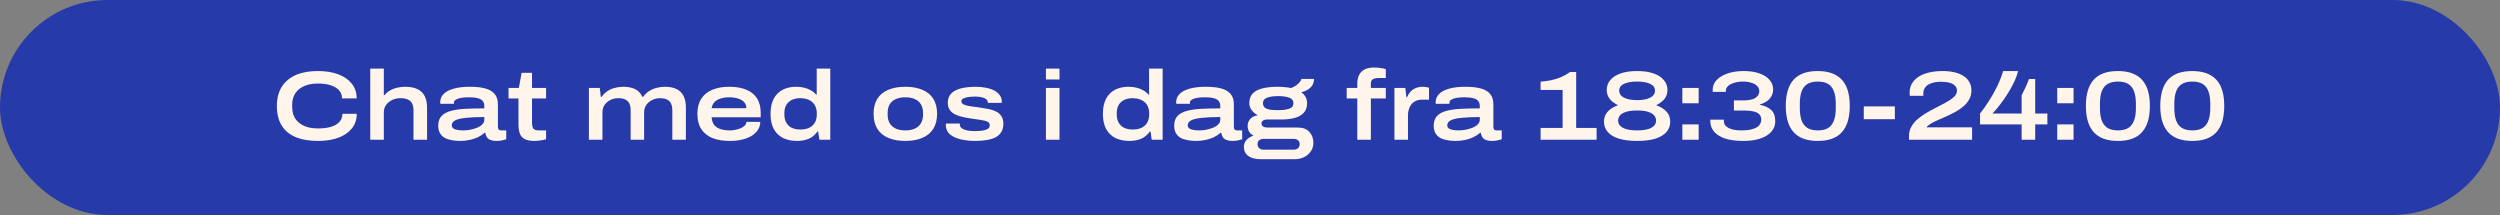<svg width="814" height="70" viewBox="0 0 814 70" fill="none" xmlns="http://www.w3.org/2000/svg">
<rect x="0" y="0" width="814" height="70" fill="#808080" stroke="none"/>
<rect width="814" height="70" rx="35" fill="#273AAA"/>
<path d="M103.616 45.884C100.651 45.884 98.165 45.457 96.16 44.604C94.155 43.729 92.651 42.449 91.648 40.764C90.645 39.057 90.144 36.967 90.144 34.492C90.144 30.865 91.296 28.071 93.6 26.108C95.904 24.124 99.232 23.132 103.584 23.132C106.059 23.132 108.235 23.484 110.112 24.188C112.011 24.892 113.483 25.905 114.528 27.228C115.595 28.551 116.128 30.151 116.128 32.028H111.36C111.36 30.961 111.029 30.076 110.368 29.372C109.707 28.647 108.789 28.103 107.616 27.74C106.443 27.377 105.067 27.196 103.488 27.196C101.781 27.196 100.299 27.473 99.04 28.028C97.803 28.561 96.843 29.34 96.16 30.364C95.477 31.388 95.136 32.625 95.136 34.076V34.876C95.136 36.348 95.477 37.607 96.16 38.652C96.843 39.676 97.813 40.465 99.072 41.02C100.331 41.553 101.813 41.82 103.52 41.82C105.163 41.82 106.571 41.649 107.744 41.308C108.939 40.945 109.856 40.412 110.496 39.708C111.157 38.983 111.488 38.097 111.488 37.052H116.16C116.16 38.887 115.637 40.465 114.592 41.788C113.547 43.111 112.085 44.124 110.208 44.828C108.331 45.532 106.133 45.884 103.616 45.884ZM120.553 45.5V22.332H124.969V30.972H125.193C125.791 30.268 126.463 29.724 127.209 29.34C127.956 28.935 128.735 28.657 129.545 28.508C130.356 28.337 131.145 28.252 131.913 28.252C133.492 28.252 134.804 28.497 135.849 28.988C136.916 29.479 137.716 30.225 138.249 31.228C138.783 32.231 139.049 33.511 139.049 35.068V45.5H134.633V35.836C134.633 35.111 134.527 34.503 134.313 34.012C134.121 33.5 133.833 33.095 133.449 32.796C133.087 32.497 132.639 32.284 132.105 32.156C131.593 32.028 131.017 31.964 130.377 31.964C129.439 31.964 128.553 32.156 127.721 32.54C126.911 32.924 126.249 33.457 125.737 34.14C125.225 34.823 124.969 35.623 124.969 36.54V45.5H120.553ZM149.828 45.884C148.825 45.884 147.886 45.799 147.012 45.628C146.158 45.479 145.401 45.223 144.74 44.86C144.1 44.476 143.598 43.964 143.236 43.324C142.873 42.684 142.692 41.884 142.692 40.924C142.692 39.559 143.065 38.492 143.812 37.724C144.558 36.956 145.614 36.401 146.98 36.06C148.345 35.719 149.934 35.505 151.748 35.42C153.582 35.335 155.566 35.292 157.7 35.292V34.588C157.7 33.863 157.518 33.287 157.156 32.86C156.814 32.433 156.27 32.135 155.524 31.964C154.798 31.772 153.838 31.676 152.644 31.676C151.684 31.676 150.841 31.74 150.116 31.868C149.39 31.996 148.825 32.188 148.42 32.444C148.014 32.7 147.812 33.02 147.812 33.404V33.788H143.396C143.374 33.703 143.353 33.617 143.332 33.532C143.332 33.447 143.332 33.351 143.332 33.244C143.332 32.241 143.694 31.367 144.42 30.62C145.145 29.873 146.222 29.297 147.652 28.892C149.081 28.465 150.862 28.252 152.996 28.252C154.98 28.252 156.644 28.433 157.988 28.796C159.353 29.159 160.377 29.756 161.06 30.588C161.764 31.42 162.116 32.54 162.116 33.948V41.212C162.116 41.617 162.19 41.927 162.34 42.14C162.51 42.353 162.798 42.46 163.204 42.46H164.836V45.34C164.622 45.425 164.228 45.532 163.652 45.66C163.097 45.809 162.478 45.884 161.796 45.884C160.857 45.884 160.121 45.767 159.588 45.532C159.076 45.297 158.702 44.977 158.468 44.572C158.254 44.167 158.105 43.719 158.02 43.228H157.764C157.166 43.783 156.452 44.263 155.62 44.668C154.788 45.073 153.881 45.372 152.9 45.564C151.918 45.777 150.894 45.884 149.828 45.884ZM150.916 42.46C151.598 42.46 152.324 42.385 153.092 42.236C153.881 42.087 154.628 41.873 155.332 41.596C156.036 41.297 156.601 40.935 157.028 40.508C157.476 40.06 157.7 39.548 157.7 38.972V38.108C155.31 38.108 153.326 38.193 151.748 38.364C150.19 38.513 149.028 38.78 148.26 39.164C147.492 39.548 147.108 40.092 147.108 40.796C147.108 41.265 147.289 41.617 147.652 41.852C148.036 42.087 148.516 42.247 149.092 42.332C149.689 42.417 150.297 42.46 150.916 42.46ZM174.028 45.884C172.79 45.884 171.788 45.713 171.02 45.372C170.252 45.031 169.686 44.465 169.324 43.676C168.982 42.865 168.812 41.767 168.812 40.38V32.06H165.58V28.636H168.94L169.836 23.708H173.228V28.636H177.804V32.06H173.228V40.06C173.228 40.849 173.366 41.447 173.644 41.852C173.942 42.257 174.593 42.46 175.596 42.46H177.804V45.34C177.505 45.447 177.121 45.543 176.652 45.628C176.204 45.713 175.745 45.777 175.276 45.82C174.806 45.863 174.39 45.884 174.028 45.884ZM191.741 45.5V28.636H195.293L195.613 31.516H195.901C196.498 30.684 197.181 30.033 197.949 29.564C198.717 29.095 199.527 28.764 200.381 28.572C201.255 28.359 202.098 28.252 202.909 28.252C204.487 28.252 205.799 28.519 206.845 29.052C207.89 29.564 208.647 30.385 209.117 31.516H209.405C210.023 30.684 210.717 30.033 211.485 29.564C212.274 29.095 213.095 28.764 213.949 28.572C214.823 28.359 215.677 28.252 216.509 28.252C218.002 28.252 219.25 28.497 220.253 28.988C221.277 29.479 222.045 30.225 222.557 31.228C223.069 32.231 223.325 33.511 223.325 35.068V45.5H218.909V35.836C218.909 35.111 218.813 34.503 218.621 34.012C218.429 33.5 218.151 33.095 217.789 32.796C217.447 32.497 217.031 32.284 216.541 32.156C216.05 32.028 215.506 31.964 214.909 31.964C214.013 31.964 213.17 32.156 212.381 32.54C211.591 32.924 210.951 33.457 210.461 34.14C209.97 34.823 209.725 35.623 209.725 36.54V45.5H205.341V35.836C205.341 35.111 205.245 34.503 205.053 34.012C204.861 33.5 204.583 33.095 204.221 32.796C203.879 32.497 203.463 32.284 202.973 32.156C202.482 32.028 201.927 31.964 201.309 31.964C200.413 31.964 199.57 32.156 198.781 32.54C197.991 32.924 197.351 33.457 196.861 34.14C196.391 34.823 196.157 35.623 196.157 36.54V45.5H191.741ZM237.597 45.884C235.421 45.884 233.543 45.575 231.965 44.956C230.407 44.316 229.202 43.345 228.349 42.044C227.495 40.743 227.069 39.089 227.069 37.084C227.069 35.121 227.485 33.489 228.317 32.188C229.149 30.865 230.343 29.884 231.901 29.244C233.458 28.583 235.303 28.252 237.437 28.252C239.677 28.252 241.554 28.583 243.069 29.244C244.605 29.884 245.757 30.833 246.525 32.092C247.293 33.329 247.677 34.844 247.677 36.636V38.172H231.709C231.773 39.217 232.05 40.06 232.541 40.7C233.053 41.319 233.746 41.767 234.621 42.044C235.517 42.321 236.551 42.46 237.725 42.46C238.194 42.46 238.717 42.407 239.293 42.3C239.89 42.193 240.455 42.033 240.989 41.82C241.543 41.607 242.013 41.329 242.397 40.988C242.781 40.625 243.005 40.188 243.069 39.676H247.549C247.549 40.529 247.325 41.34 246.877 42.108C246.45 42.855 245.81 43.516 244.957 44.092C244.103 44.647 243.058 45.084 241.821 45.404C240.583 45.724 239.175 45.884 237.597 45.884ZM231.709 35.228H243.005C243.005 34.609 242.855 34.076 242.557 33.628C242.279 33.18 241.885 32.817 241.373 32.54C240.861 32.241 240.274 32.028 239.613 31.9C238.951 31.751 238.247 31.676 237.501 31.676C236.413 31.676 235.442 31.815 234.589 32.092C233.757 32.348 233.095 32.743 232.605 33.276C232.114 33.809 231.815 34.46 231.709 35.228ZM259.521 45.884C257.772 45.884 256.247 45.564 254.945 44.924C253.665 44.284 252.663 43.313 251.937 42.012C251.233 40.689 250.881 39.047 250.881 37.084C250.881 35.079 251.233 33.425 251.937 32.124C252.641 30.823 253.612 29.852 254.849 29.212C256.108 28.572 257.569 28.252 259.233 28.252C260.129 28.252 260.983 28.348 261.793 28.54C262.604 28.732 263.34 29.02 264.001 29.404C264.663 29.767 265.228 30.225 265.697 30.78H265.921V22.332H270.337V45.5H266.785L266.401 42.844H266.145C265.356 43.953 264.396 44.743 263.265 45.212C262.135 45.66 260.887 45.884 259.521 45.884ZM260.641 42.172C261.751 42.172 262.7 41.98 263.489 41.596C264.279 41.212 264.887 40.657 265.313 39.932C265.74 39.185 265.953 38.279 265.953 37.212V36.956C265.953 36.145 265.825 35.431 265.569 34.812C265.335 34.193 264.983 33.681 264.513 33.276C264.044 32.849 263.479 32.529 262.817 32.316C262.156 32.081 261.409 31.964 260.577 31.964C259.511 31.964 258.583 32.156 257.793 32.54C257.025 32.924 256.428 33.479 256.001 34.204C255.596 34.908 255.393 35.783 255.393 36.828V37.308C255.393 38.353 255.607 39.239 256.033 39.964C256.46 40.689 257.057 41.244 257.825 41.628C258.615 41.991 259.553 42.172 260.641 42.172ZM294.78 45.884C292.625 45.884 290.769 45.553 289.212 44.892C287.676 44.231 286.492 43.249 285.66 41.948C284.849 40.625 284.444 38.993 284.444 37.052C284.444 35.089 284.849 33.457 285.66 32.156C286.492 30.855 287.676 29.884 289.212 29.244C290.769 28.583 292.625 28.252 294.78 28.252C296.934 28.252 298.78 28.583 300.316 29.244C301.873 29.884 303.057 30.855 303.868 32.156C304.7 33.457 305.116 35.089 305.116 37.052C305.116 38.993 304.7 40.625 303.868 41.948C303.057 43.249 301.873 44.231 300.316 44.892C298.78 45.553 296.934 45.884 294.78 45.884ZM294.78 42.46C295.974 42.46 296.998 42.268 297.852 41.884C298.726 41.479 299.388 40.903 299.836 40.156C300.305 39.388 300.54 38.46 300.54 37.372V36.732C300.54 35.623 300.305 34.695 299.836 33.948C299.388 33.201 298.726 32.636 297.852 32.252C296.998 31.868 295.974 31.676 294.78 31.676C293.585 31.676 292.55 31.868 291.676 32.252C290.822 32.636 290.161 33.201 289.692 33.948C289.244 34.695 289.02 35.623 289.02 36.732V37.372C289.02 38.46 289.244 39.388 289.692 40.156C290.161 40.903 290.822 41.479 291.676 41.884C292.55 42.268 293.585 42.46 294.78 42.46ZM317.311 45.884C316.073 45.884 314.889 45.777 313.759 45.564C312.628 45.372 311.625 45.073 310.751 44.668C309.897 44.263 309.215 43.74 308.703 43.1C308.212 42.439 307.967 41.66 307.967 40.764C307.967 40.657 307.967 40.561 307.967 40.476C307.988 40.391 308.009 40.305 308.031 40.22H312.543C312.543 40.241 312.532 40.284 312.511 40.348C312.511 40.412 312.511 40.465 312.511 40.508C312.511 41.041 312.735 41.468 313.183 41.788C313.652 42.108 314.249 42.343 314.975 42.492C315.721 42.62 316.511 42.684 317.343 42.684C318.175 42.684 318.964 42.641 319.711 42.556C320.479 42.449 321.097 42.268 321.567 42.012C322.036 41.735 322.271 41.329 322.271 40.796C322.271 40.241 322.015 39.847 321.503 39.612C320.991 39.356 320.244 39.164 319.263 39.036C318.303 38.887 317.129 38.716 315.743 38.524C314.719 38.375 313.769 38.183 312.895 37.948C312.041 37.713 311.284 37.415 310.623 37.052C309.983 36.668 309.481 36.188 309.119 35.612C308.777 35.015 308.607 34.289 308.607 33.436C308.607 32.519 308.809 31.74 309.215 31.1C309.641 30.439 310.239 29.905 311.007 29.5C311.796 29.073 312.745 28.764 313.855 28.572C314.964 28.359 316.212 28.252 317.599 28.252C318.836 28.252 319.967 28.359 320.991 28.572C322.036 28.764 322.943 29.063 323.711 29.468C324.479 29.873 325.076 30.375 325.503 30.972C325.951 31.569 326.175 32.252 326.175 33.02C326.175 33.105 326.175 33.191 326.175 33.276C326.175 33.34 326.164 33.415 326.143 33.5H321.631V33.372C321.631 32.903 321.439 32.529 321.055 32.252C320.671 31.975 320.169 31.772 319.551 31.644C318.953 31.516 318.292 31.452 317.567 31.452C317.311 31.452 316.927 31.463 316.415 31.484C315.924 31.505 315.412 31.569 314.879 31.676C314.367 31.761 313.929 31.911 313.567 32.124C313.204 32.316 313.023 32.604 313.023 32.988C313.023 33.457 313.289 33.809 313.823 34.044C314.356 34.279 315.049 34.46 315.903 34.588C316.777 34.695 317.716 34.823 318.719 34.972C319.807 35.121 320.831 35.292 321.791 35.484C322.772 35.676 323.625 35.953 324.351 36.316C325.076 36.679 325.641 37.18 326.047 37.82C326.473 38.439 326.687 39.26 326.687 40.284C326.687 41.329 326.473 42.215 326.047 42.94C325.641 43.644 325.033 44.22 324.223 44.668C323.433 45.095 322.452 45.404 321.279 45.596C320.127 45.788 318.804 45.884 317.311 45.884ZM340.553 25.884V22.332H344.969V25.884H340.553ZM340.553 45.5V28.636H344.969V45.5H340.553ZM367.74 45.884C365.991 45.884 364.465 45.564 363.164 44.924C361.884 44.284 360.881 43.313 360.156 42.012C359.452 40.689 359.1 39.047 359.1 37.084C359.1 35.079 359.452 33.425 360.156 32.124C360.86 30.823 361.831 29.852 363.068 29.212C364.327 28.572 365.788 28.252 367.452 28.252C368.348 28.252 369.201 28.348 370.012 28.54C370.823 28.732 371.559 29.02 372.22 29.404C372.881 29.767 373.447 30.225 373.916 30.78H374.14V22.332H378.556V45.5H375.004L374.62 42.844H374.364C373.575 43.953 372.615 44.743 371.484 45.212C370.353 45.66 369.105 45.884 367.74 45.884ZM368.86 42.172C369.969 42.172 370.919 41.98 371.708 41.596C372.497 41.212 373.105 40.657 373.532 39.932C373.959 39.185 374.172 38.279 374.172 37.212V36.956C374.172 36.145 374.044 35.431 373.788 34.812C373.553 34.193 373.201 33.681 372.732 33.276C372.263 32.849 371.697 32.529 371.036 32.316C370.375 32.081 369.628 31.964 368.796 31.964C367.729 31.964 366.801 32.156 366.012 32.54C365.244 32.924 364.647 33.479 364.22 34.204C363.815 34.908 363.612 35.783 363.612 36.828V37.308C363.612 38.353 363.825 39.239 364.252 39.964C364.679 40.689 365.276 41.244 366.044 41.628C366.833 41.991 367.772 42.172 368.86 42.172ZM389.453 45.884C388.45 45.884 387.511 45.799 386.637 45.628C385.783 45.479 385.026 45.223 384.365 44.86C383.725 44.476 383.223 43.964 382.861 43.324C382.498 42.684 382.317 41.884 382.317 40.924C382.317 39.559 382.69 38.492 383.437 37.724C384.183 36.956 385.239 36.401 386.605 36.06C387.97 35.719 389.559 35.505 391.373 35.42C393.207 35.335 395.191 35.292 397.325 35.292V34.588C397.325 33.863 397.143 33.287 396.781 32.86C396.439 32.433 395.895 32.135 395.149 31.964C394.423 31.772 393.463 31.676 392.269 31.676C391.309 31.676 390.466 31.74 389.741 31.868C389.015 31.996 388.45 32.188 388.045 32.444C387.639 32.7 387.437 33.02 387.437 33.404V33.788H383.021C382.999 33.703 382.978 33.617 382.957 33.532C382.957 33.447 382.957 33.351 382.957 33.244C382.957 32.241 383.319 31.367 384.045 30.62C384.77 29.873 385.847 29.297 387.277 28.892C388.706 28.465 390.487 28.252 392.621 28.252C394.605 28.252 396.269 28.433 397.613 28.796C398.978 29.159 400.002 29.756 400.685 30.588C401.389 31.42 401.741 32.54 401.741 33.948V41.212C401.741 41.617 401.815 41.927 401.965 42.14C402.135 42.353 402.423 42.46 402.829 42.46H404.461V45.34C404.247 45.425 403.853 45.532 403.277 45.66C402.722 45.809 402.103 45.884 401.421 45.884C400.482 45.884 399.746 45.767 399.213 45.532C398.701 45.297 398.327 44.977 398.093 44.572C397.879 44.167 397.73 43.719 397.645 43.228H397.389C396.791 43.783 396.077 44.263 395.245 44.668C394.413 45.073 393.506 45.372 392.525 45.564C391.543 45.777 390.519 45.884 389.453 45.884ZM390.541 42.46C391.223 42.46 391.949 42.385 392.717 42.236C393.506 42.087 394.253 41.873 394.957 41.596C395.661 41.297 396.226 40.935 396.653 40.508C397.101 40.06 397.325 39.548 397.325 38.972V38.108C394.935 38.108 392.951 38.193 391.373 38.364C389.815 38.513 388.653 38.78 387.885 39.164C387.117 39.548 386.733 40.092 386.733 40.796C386.733 41.265 386.914 41.617 387.277 41.852C387.661 42.087 388.141 42.247 388.717 42.332C389.314 42.417 389.922 42.46 390.541 42.46ZM410.549 51.836C409.567 51.836 408.65 51.708 407.797 51.452C406.965 51.196 406.293 50.769 405.781 50.172C405.269 49.575 405.013 48.764 405.013 47.74C405.013 46.929 405.301 46.204 405.877 45.564C406.474 44.924 407.231 44.455 408.149 44.156C407.487 43.815 406.997 43.367 406.677 42.812C406.378 42.236 406.229 41.617 406.229 40.956C406.229 40.103 406.517 39.356 407.093 38.716C407.69 38.076 408.501 37.681 409.525 37.532C408.671 37.063 407.999 36.487 407.509 35.804C407.018 35.121 406.773 34.385 406.773 33.596C406.773 32.316 407.125 31.281 407.829 30.492C408.554 29.703 409.61 29.137 410.997 28.796C412.405 28.433 414.133 28.252 416.181 28.252C416.97 28.252 417.717 28.295 418.421 28.38C419.125 28.444 419.786 28.54 420.405 28.668C421.429 28.241 422.207 27.761 422.741 27.228C423.295 26.673 423.626 26.161 423.733 25.692H427.861C427.839 26.46 427.658 27.132 427.317 27.708C426.975 28.284 426.495 28.764 425.877 29.148C425.279 29.532 424.543 29.82 423.669 30.012C424.287 30.439 424.757 30.951 425.077 31.548C425.418 32.145 425.589 32.828 425.589 33.596C425.589 34.791 425.269 35.783 424.629 36.572C423.989 37.361 423.039 37.948 421.781 38.332C420.543 38.716 418.997 38.908 417.141 38.908H412.693C412.074 38.908 411.594 39.025 411.253 39.26C410.911 39.473 410.741 39.783 410.741 40.188C410.741 40.593 410.911 40.924 411.253 41.18C411.594 41.415 412.127 41.532 412.853 41.532H422.613C424.234 41.532 425.471 42.001 426.325 42.94C427.199 43.879 427.637 45.063 427.637 46.492C427.637 47.559 427.359 48.487 426.805 49.276C426.25 50.087 425.514 50.716 424.597 51.164C423.679 51.612 422.655 51.836 421.525 51.836H410.549ZM411.317 48.732H421.301C421.642 48.732 421.951 48.657 422.229 48.508C422.527 48.38 422.762 48.177 422.933 47.9C423.103 47.623 423.189 47.303 423.189 46.94C423.189 46.385 422.997 45.959 422.613 45.66C422.25 45.361 421.813 45.212 421.301 45.212H411.477C410.901 45.212 410.421 45.351 410.037 45.628C409.653 45.927 409.461 46.353 409.461 46.908C409.461 47.463 409.631 47.9 409.973 48.22C410.335 48.561 410.783 48.732 411.317 48.732ZM416.181 35.868C417.695 35.868 418.901 35.708 419.797 35.388C420.693 35.068 421.141 34.471 421.141 33.596C421.141 32.721 420.693 32.124 419.797 31.804C418.901 31.463 417.695 31.292 416.181 31.292C414.666 31.292 413.461 31.463 412.565 31.804C411.669 32.124 411.221 32.721 411.221 33.596C411.221 34.215 411.423 34.695 411.829 35.036C412.234 35.356 412.81 35.58 413.557 35.708C414.303 35.815 415.178 35.868 416.181 35.868ZM441.935 45.5V32.06H438.479V28.636H441.935V27.164C441.935 26.076 442.138 25.148 442.543 24.38C442.949 23.591 443.557 22.993 444.367 22.588C445.178 22.183 446.191 21.98 447.407 21.98C447.834 21.98 448.271 22.001 448.719 22.044C449.189 22.087 449.637 22.151 450.063 22.236C450.49 22.3 450.874 22.396 451.215 22.524V25.404H449.039C448.058 25.404 447.365 25.543 446.959 25.82C446.554 26.097 446.351 26.567 446.351 27.228V28.636H451.215V32.06H446.351V45.5H441.935ZM454.022 45.5V28.636H457.574L457.894 31.612H458.15C458.385 31.015 458.726 30.46 459.174 29.948C459.622 29.436 460.177 29.031 460.838 28.732C461.521 28.412 462.289 28.252 463.142 28.252C463.526 28.252 463.899 28.284 464.262 28.348C464.646 28.391 464.987 28.465 465.286 28.572V32.444H463.078C462.225 32.444 461.499 32.593 460.902 32.892C460.326 33.169 459.857 33.553 459.494 34.044C459.131 34.535 458.865 35.079 458.694 35.676C458.523 36.252 458.438 36.849 458.438 37.468V45.5H454.022ZM473.953 45.884C472.95 45.884 472.011 45.799 471.137 45.628C470.283 45.479 469.526 45.223 468.865 44.86C468.225 44.476 467.723 43.964 467.361 43.324C466.998 42.684 466.817 41.884 466.817 40.924C466.817 39.559 467.19 38.492 467.937 37.724C468.683 36.956 469.739 36.401 471.105 36.06C472.47 35.719 474.059 35.505 475.873 35.42C477.707 35.335 479.691 35.292 481.825 35.292V34.588C481.825 33.863 481.643 33.287 481.281 32.86C480.939 32.433 480.395 32.135 479.649 31.964C478.923 31.772 477.963 31.676 476.769 31.676C475.809 31.676 474.966 31.74 474.241 31.868C473.515 31.996 472.95 32.188 472.545 32.444C472.139 32.7 471.937 33.02 471.937 33.404V33.788H467.521C467.499 33.703 467.478 33.617 467.457 33.532C467.457 33.447 467.457 33.351 467.457 33.244C467.457 32.241 467.819 31.367 468.545 30.62C469.27 29.873 470.347 29.297 471.777 28.892C473.206 28.465 474.987 28.252 477.121 28.252C479.105 28.252 480.769 28.433 482.113 28.796C483.478 29.159 484.502 29.756 485.185 30.588C485.889 31.42 486.241 32.54 486.241 33.948V41.212C486.241 41.617 486.315 41.927 486.465 42.14C486.635 42.353 486.923 42.46 487.329 42.46H488.961V45.34C488.747 45.425 488.353 45.532 487.777 45.66C487.222 45.809 486.603 45.884 485.921 45.884C484.982 45.884 484.246 45.767 483.713 45.532C483.201 45.297 482.827 44.977 482.593 44.572C482.379 44.167 482.23 43.719 482.145 43.228H481.889C481.291 43.783 480.577 44.263 479.745 44.668C478.913 45.073 478.006 45.372 477.025 45.564C476.043 45.777 475.019 45.884 473.953 45.884ZM475.041 42.46C475.723 42.46 476.449 42.385 477.217 42.236C478.006 42.087 478.753 41.873 479.457 41.596C480.161 41.297 480.726 40.935 481.153 40.508C481.601 40.06 481.825 39.548 481.825 38.972V38.108C479.435 38.108 477.451 38.193 475.873 38.364C474.315 38.513 473.153 38.78 472.385 39.164C471.617 39.548 471.233 40.092 471.233 40.796C471.233 41.265 471.414 41.617 471.777 41.852C472.161 42.087 472.641 42.247 473.217 42.332C473.814 42.417 474.422 42.46 475.041 42.46ZM501.619 45.5V41.66H508.787V29.276H501.619V26.588C502.835 26.503 503.987 26.343 505.075 26.108C506.184 25.873 507.251 25.543 508.275 25.116C509.299 24.668 510.28 24.113 511.219 23.452H513.203V41.66H519.859V45.5H501.619ZM533.04 45.884C530.694 45.884 528.71 45.639 527.088 45.148C525.488 44.636 524.283 43.911 523.472 42.972C522.662 42.033 522.256 40.913 522.256 39.612C522.256 38.311 522.662 37.223 523.472 36.348C524.283 35.452 525.403 34.759 526.832 34.268C525.531 33.607 524.592 32.871 524.016 32.06C523.44 31.249 523.152 30.332 523.152 29.308C523.152 28.071 523.536 26.993 524.304 26.076C525.094 25.137 526.224 24.412 527.696 23.9C529.168 23.388 530.95 23.132 533.04 23.132C535.131 23.132 536.912 23.388 538.384 23.9C539.856 24.412 540.976 25.137 541.744 26.076C542.534 26.993 542.928 28.071 542.928 29.308C542.928 30.332 542.64 31.249 542.064 32.06C541.488 32.871 540.55 33.607 539.248 34.268C540.699 34.759 541.819 35.452 542.608 36.348C543.419 37.223 543.824 38.311 543.824 39.612C543.824 40.913 543.419 42.033 542.608 42.972C541.798 43.911 540.592 44.636 538.992 45.148C537.392 45.639 535.408 45.884 533.04 45.884ZM533.04 42.46C535.067 42.46 536.603 42.183 537.648 41.628C538.694 41.052 539.216 40.273 539.216 39.292C539.216 38.225 538.694 37.404 537.648 36.828C536.603 36.252 535.067 35.964 533.04 35.964C531.014 35.964 529.478 36.252 528.432 36.828C527.387 37.404 526.864 38.225 526.864 39.292C526.864 40.273 527.387 41.052 528.432 41.628C529.499 42.183 531.035 42.46 533.04 42.46ZM533.04 32.604C534.832 32.604 536.251 32.337 537.296 31.804C538.342 31.271 538.864 30.492 538.864 29.468C538.864 28.529 538.352 27.815 537.328 27.324C536.326 26.812 534.896 26.556 533.04 26.556C531.184 26.556 529.744 26.812 528.72 27.324C527.718 27.815 527.216 28.529 527.216 29.468C527.216 30.492 527.739 31.271 528.784 31.804C529.83 32.337 531.248 32.604 533.04 32.604ZM547.774 33.628V28.636H553.086V33.628H547.774ZM547.774 45.5V40.508H553.086V45.5H547.774ZM567.598 45.884C565.209 45.884 563.214 45.617 561.614 45.084C560.036 44.529 558.852 43.772 558.062 42.812C557.273 41.831 556.878 40.721 556.878 39.484V38.972H561.294V39.42C561.294 40.38 561.796 41.127 562.798 41.66C563.801 42.193 565.22 42.46 567.054 42.46C569.145 42.46 570.734 42.161 571.822 41.564C572.91 40.945 573.454 40.071 573.454 38.94C573.454 38.151 573.209 37.543 572.718 37.116C572.249 36.689 571.609 36.401 570.798 36.252C570.009 36.081 569.145 35.996 568.206 35.996H564.558V32.7H567.95C568.761 32.7 569.529 32.604 570.254 32.412C571.001 32.22 571.609 31.9 572.078 31.452C572.569 30.983 572.814 30.375 572.814 29.628C572.814 28.988 572.58 28.444 572.11 27.996C571.662 27.527 571.033 27.175 570.222 26.94C569.433 26.684 568.526 26.556 567.502 26.556C566.5 26.556 565.572 26.684 564.718 26.94C563.886 27.175 563.214 27.516 562.702 27.964C562.19 28.391 561.934 28.903 561.934 29.5V29.916H557.646V29.244C557.646 28.092 558.052 27.057 558.862 26.14C559.694 25.223 560.868 24.497 562.382 23.964C563.918 23.409 565.732 23.132 567.822 23.132C569.764 23.132 571.438 23.388 572.846 23.9C574.276 24.391 575.374 25.084 576.142 25.98C576.932 26.855 577.326 27.889 577.326 29.084C577.326 29.98 577.124 30.759 576.718 31.42C576.334 32.081 575.812 32.625 575.15 33.052C574.51 33.479 573.806 33.799 573.038 34.012V34.14C574.553 34.417 575.758 34.961 576.654 35.772C577.572 36.583 578.03 37.841 578.03 39.548C578.03 40.785 577.614 41.884 576.782 42.844C575.972 43.804 574.788 44.551 573.23 45.084C571.694 45.617 569.817 45.884 567.598 45.884ZM591.878 45.884C590.065 45.884 588.497 45.639 587.174 45.148C585.873 44.657 584.795 43.932 583.942 42.972C583.089 41.991 582.459 40.796 582.054 39.388C581.649 37.98 581.446 36.348 581.446 34.492C581.446 32.636 581.649 31.004 582.054 29.596C582.459 28.188 583.078 27.004 583.91 26.044C584.763 25.084 585.841 24.359 587.142 23.868C588.465 23.377 590.033 23.132 591.846 23.132C593.659 23.132 595.217 23.377 596.518 23.868C597.841 24.359 598.929 25.084 599.782 26.044C600.635 27.004 601.265 28.188 601.67 29.596C602.075 31.004 602.278 32.636 602.278 34.492C602.278 36.348 602.075 37.98 601.67 39.388C601.265 40.796 600.635 41.991 599.782 42.972C598.95 43.932 597.873 44.657 596.55 45.148C595.249 45.639 593.691 45.884 591.878 45.884ZM591.878 42.46C593.286 42.46 594.417 42.193 595.27 41.66C596.123 41.105 596.742 40.295 597.126 39.228C597.531 38.14 597.734 36.785 597.734 35.164V33.788C597.734 32.167 597.531 30.823 597.126 29.756C596.742 28.689 596.123 27.889 595.27 27.356C594.417 26.823 593.286 26.556 591.878 26.556C590.491 26.556 589.361 26.823 588.486 27.356C587.633 27.889 587.003 28.689 586.598 29.756C586.214 30.823 586.022 32.167 586.022 33.788V35.164C586.022 36.785 586.214 38.14 586.598 39.228C587.003 40.295 587.633 41.105 588.486 41.66C589.361 42.193 590.491 42.46 591.878 42.46ZM606.85 38.812V34.652H616.962V38.812H606.85ZM621.572 45.5V44.252C621.572 43.185 621.806 42.225 622.276 41.372C622.745 40.497 623.364 39.708 624.132 39.004C624.921 38.3 625.796 37.649 626.756 37.052C627.737 36.455 628.729 35.9 629.732 35.388C631.012 34.727 632.217 34.097 633.348 33.5C634.478 32.903 635.396 32.284 636.1 31.644C636.825 31.004 637.188 30.3 637.188 29.532C637.188 28.935 636.996 28.423 636.612 27.996C636.228 27.548 635.652 27.207 634.884 26.972C634.137 26.737 633.188 26.62 632.036 26.62C630.713 26.62 629.614 26.791 628.74 27.132C627.886 27.452 627.257 27.889 626.852 28.444C626.446 28.999 626.244 29.617 626.244 30.3V31.196H621.86C621.838 31.025 621.817 30.876 621.796 30.748C621.774 30.62 621.764 30.46 621.764 30.268C621.764 28.732 622.201 27.441 623.076 26.396C623.972 25.329 625.22 24.519 626.82 23.964C628.441 23.409 630.329 23.132 632.484 23.132C633.849 23.132 635.108 23.26 636.26 23.516C637.412 23.772 638.404 24.167 639.236 24.7C640.089 25.212 640.74 25.863 641.188 26.652C641.657 27.441 641.892 28.369 641.892 29.436C641.892 30.524 641.657 31.495 641.188 32.348C640.718 33.18 640.089 33.937 639.3 34.62C638.532 35.281 637.668 35.879 636.708 36.412C635.748 36.924 634.777 37.404 633.796 37.852C632.836 38.279 631.918 38.684 631.044 39.068C630.169 39.452 629.401 39.836 628.74 40.22C628.078 40.604 627.577 41.02 627.236 41.468H642.116V45.5H621.572ZM658.242 45.5V40.508H644.706V36.956C645.73 35.676 646.711 34.289 647.65 32.796C648.61 31.303 649.484 29.745 650.274 28.124C651.063 26.481 651.714 24.817 652.226 23.132H657.09C656.876 24.071 656.535 25.063 656.066 26.108C655.596 27.153 655.052 28.209 654.434 29.276C653.815 30.321 653.164 31.335 652.482 32.316C651.799 33.297 651.127 34.193 650.466 35.004C649.826 35.793 649.25 36.444 648.738 36.956H658.242V31.004C658.476 30.556 658.7 30.108 658.914 29.66C659.148 29.191 659.372 28.732 659.586 28.284C659.799 27.815 659.991 27.367 660.162 26.94C660.354 26.513 660.514 26.108 660.642 25.724H662.658V36.956H666.626V40.508H662.658V45.5H658.242ZM669.836 33.628V28.636H675.148V33.628H669.836ZM669.836 45.5V40.508H675.148V45.5H669.836ZM689.597 45.884C687.783 45.884 686.215 45.639 684.893 45.148C683.591 44.657 682.514 43.932 681.661 42.972C680.807 41.991 680.178 40.796 679.773 39.388C679.367 37.98 679.165 36.348 679.165 34.492C679.165 32.636 679.367 31.004 679.773 29.596C680.178 28.188 680.797 27.004 681.629 26.044C682.482 25.084 683.559 24.359 684.861 23.868C686.183 23.377 687.751 23.132 689.565 23.132C691.378 23.132 692.935 23.377 694.237 23.868C695.559 24.359 696.647 25.084 697.501 26.044C698.354 27.004 698.983 28.188 699.389 29.596C699.794 31.004 699.997 32.636 699.997 34.492C699.997 36.348 699.794 37.98 699.389 39.388C698.983 40.796 698.354 41.991 697.501 42.972C696.669 43.932 695.591 44.657 694.269 45.148C692.967 45.639 691.41 45.884 689.597 45.884ZM689.597 42.46C691.005 42.46 692.135 42.193 692.989 41.66C693.842 41.105 694.461 40.295 694.845 39.228C695.25 38.14 695.453 36.785 695.453 35.164V33.788C695.453 32.167 695.25 30.823 694.845 29.756C694.461 28.689 693.842 27.889 692.989 27.356C692.135 26.823 691.005 26.556 689.597 26.556C688.21 26.556 687.079 26.823 686.205 27.356C685.351 27.889 684.722 28.689 684.317 29.756C683.933 30.823 683.741 32.167 683.741 33.788V35.164C683.741 36.785 683.933 38.14 684.317 39.228C684.722 40.295 685.351 41.105 686.205 41.66C687.079 42.193 688.21 42.46 689.597 42.46ZM713.816 45.884C712.002 45.884 710.434 45.639 709.112 45.148C707.81 44.657 706.733 43.932 705.88 42.972C705.026 41.991 704.397 40.796 703.992 39.388C703.586 37.98 703.384 36.348 703.384 34.492C703.384 32.636 703.586 31.004 703.992 29.596C704.397 28.188 705.016 27.004 705.848 26.044C706.701 25.084 707.778 24.359 709.08 23.868C710.402 23.377 711.97 23.132 713.784 23.132C715.597 23.132 717.154 23.377 718.456 23.868C719.778 24.359 720.866 25.084 721.72 26.044C722.573 27.004 723.202 28.188 723.608 29.596C724.013 31.004 724.216 32.636 724.216 34.492C724.216 36.348 724.013 37.98 723.608 39.388C723.202 40.796 722.573 41.991 721.72 42.972C720.888 43.932 719.81 44.657 718.488 45.148C717.186 45.639 715.629 45.884 713.816 45.884ZM713.816 42.46C715.224 42.46 716.354 42.193 717.208 41.66C718.061 41.105 718.68 40.295 719.064 39.228C719.469 38.14 719.672 36.785 719.672 35.164V33.788C719.672 32.167 719.469 30.823 719.064 29.756C718.68 28.689 718.061 27.889 717.208 27.356C716.354 26.823 715.224 26.556 713.816 26.556C712.429 26.556 711.298 26.823 710.424 27.356C709.57 27.889 708.941 28.689 708.536 29.756C708.152 30.823 707.96 32.167 707.96 33.788V35.164C707.96 36.785 708.152 38.14 708.536 39.228C708.941 40.295 709.57 41.105 710.424 41.66C711.298 42.193 712.429 42.46 713.816 42.46Z" fill="#FFF5EB"/>
</svg>
